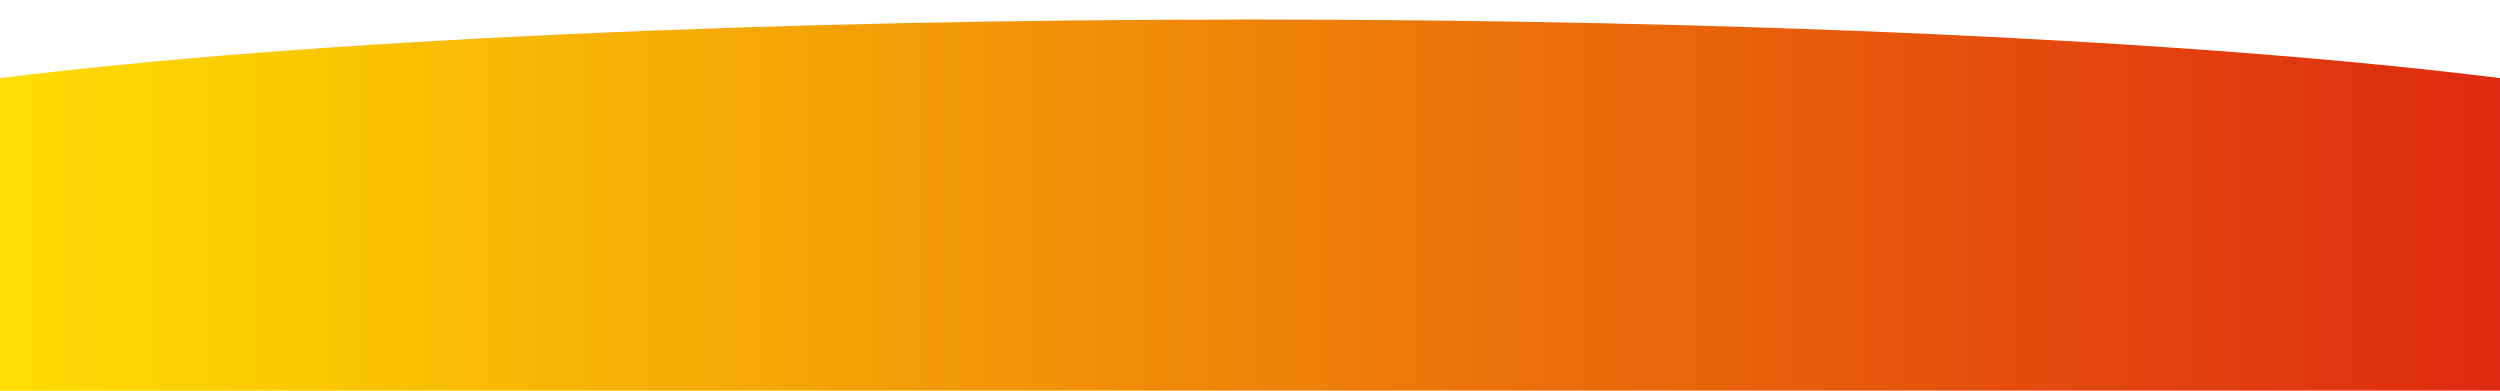 <?xml version="1.0" encoding="utf-8"?>
<svg viewBox="0 0 1920 300" xmlns="http://www.w3.org/2000/svg">
  <defs>
    <linearGradient id="gradient" x1="0%" y1="0%" x2="100%" y2="0%">
      <stop offset="0%" style="stop-color: rgb(255, 222, 0);" />
      <stop offset="100%" style="stop-color: rgb(222, 41, 16);" />
    </linearGradient>
  </defs>
  <path d="M 0 60 C 480 0, 1440 0, 1920 60 L 1920 300 L 0 300 L 0 60" fill="url(#gradient)">
    <animate attributeName="d" 
      dur="5s" 
      repeatCount="indefinite"
      values="
        M 0 60 C 480 0, 1440 0, 1920 60 L 1920 300 L 0 300 L 0 60;
        M 0 40 C 480 120, 1440 120, 1920 40 L 1920 300 L 0 300 L 0 40;
        M 0 60 C 480 0, 1440 0, 1920 60 L 1920 300 L 0 300 L 0 60"
    />
  </path>
</svg> 